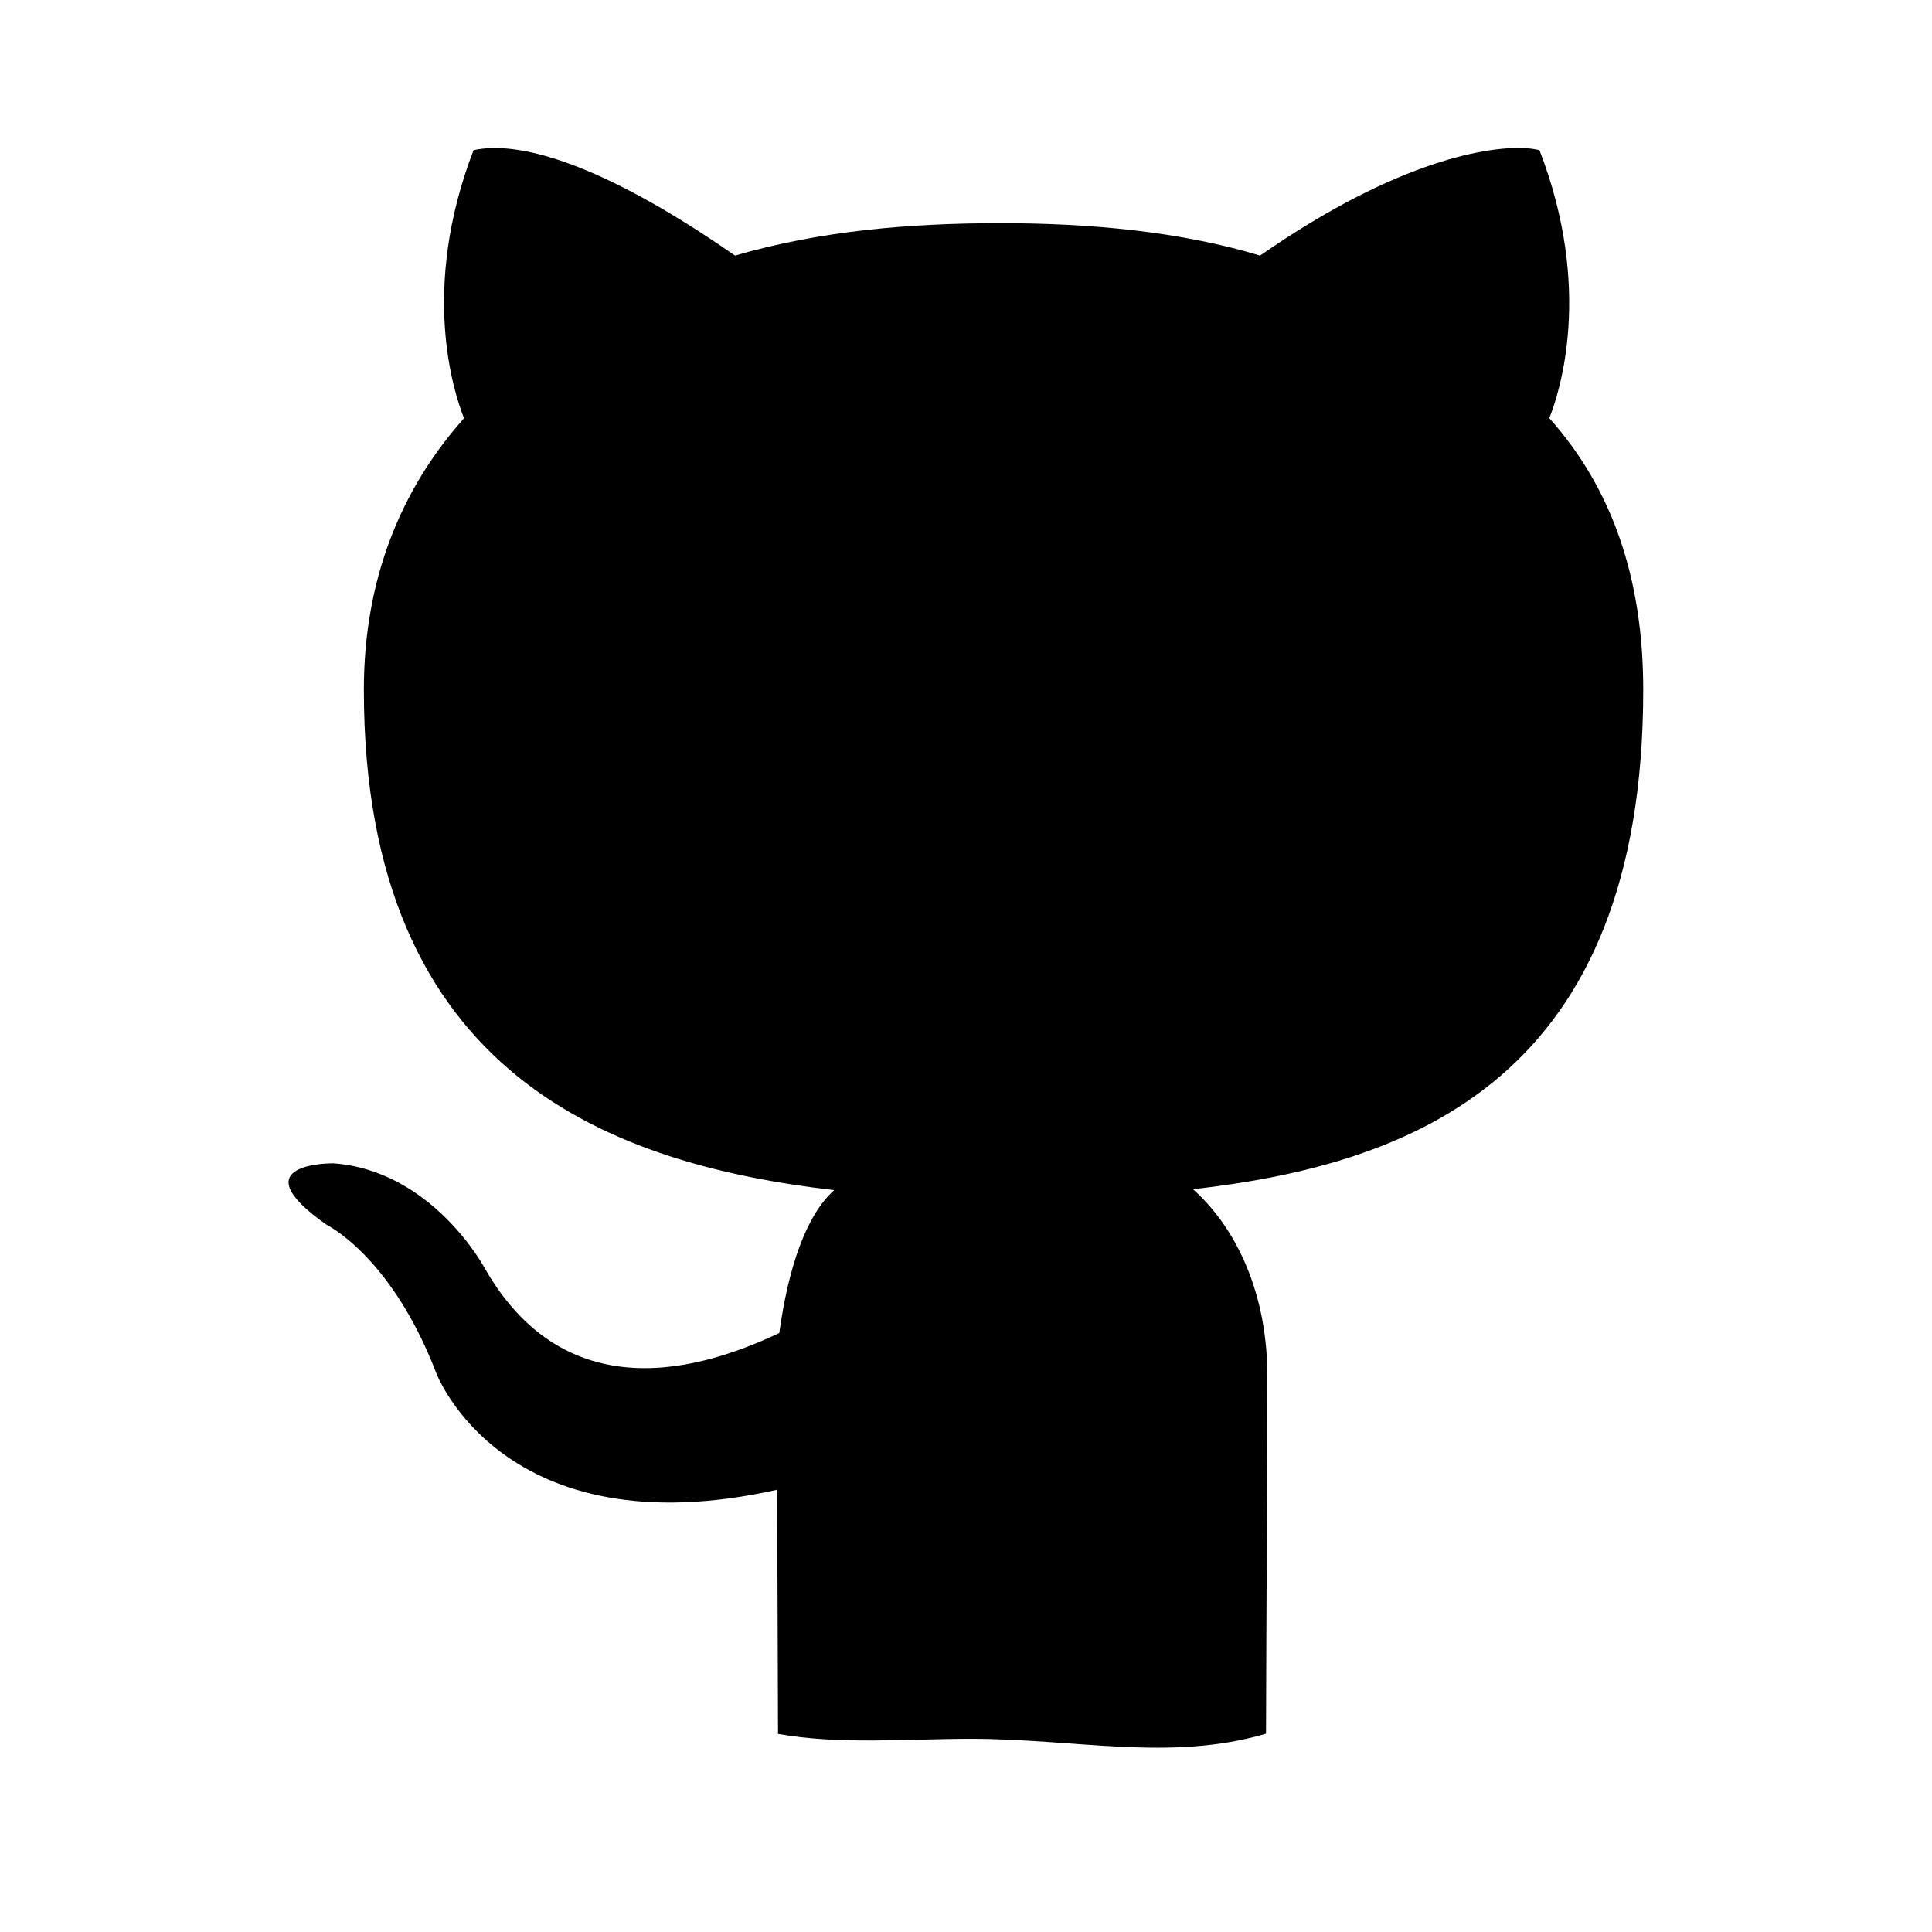 <?xml version='1.0' encoding='UTF-8'?>
<svg xmlns:inkscape="http://www.inkscape.org/namespaces/inkscape" xmlns:sodipodi="http://sodipodi.sourceforge.net/DTD/sodipodi-0.dtd" xmlns="http://www.w3.org/2000/svg" xmlns:svg="http://www.w3.org/2000/svg" xmlns:rdf="http://www.w3.org/1999/02/22-rdf-syntax-ns#" xmlns:cc="http://creativecommons.org/ns#" xmlns:dc="http://purl.org/dc/elements/1.1/" width="64" height="64" version="1.1" viewBox="0 0 16.933 16.933" id="svg7" sodipodi:docname="appimagekit-github-desktop.svg" inkscape:version="1.4 (e7c3feb100, 2024-10-09)">
  <sodipodi:namedview id="namedview7" pagecolor="#9c4444" bordercolor="#000000" borderopacity="0.25" inkscape:showpageshadow="2" inkscape:pageopacity="0.0" inkscape:pagecheckerboard="0" inkscape:deskcolor="#d1d1d1" inkscape:zoom="6.15625" inkscape:cx="15.837563" inkscape:cy="29.725888" inkscape:window-width="1183" inkscape:window-height="941" inkscape:window-x="35" inkscape:window-y="32" inkscape:window-maximized="0" inkscape:current-layer="svg7" showgrid="false"/>
  <defs id="defs2">
    <style id="current-color-scheme" type="text/css">.ColorScheme-Text {color:#000000} .ColorScheme-Highlight {color:#3b4252}</style></defs>
  <path style="fill:currentColor;fill-opacity:1;stroke-width:0.33" d="M 13.355,1.298 C 13.073,1.285 12.282,1.379 11.044,2.24 10.351,2.031 9.561,1.954 8.737,1.956 7.983,1.958 7.202,2.019 6.442,2.24 5.204,1.379 4.571,1.285 4.29,1.299 4.196,1.303 4.15,1.317 4.15,1.317 3.68,2.538 3.978,3.442 4.067,3.666 3.514,4.286 3.189,5.077 3.189,6.046 c 0,3.4 2.203,4.161 4.122,4.385 -0.247,0.222 -0.402,0.68 -0.481,1.253 -0.492,0.227 -1.813,0.783 -2.584,-0.573 0,0 -0.456,-0.852 -1.324,-0.915 0,0 -0.843,-0.011 -0.059,0.539 0,0 0.567,0.273 0.96,1.298 0,0 0.584,1.56 2.988,1.024 0.002,0.416 0.006,1.389 0.008,2.14 0.535,0.096 1.13,0.043 1.693,0.043 0.918,0 1.749,0.202 2.584,-0.045 0.002,-0.915 0.012,-2.425 0.012,-3.129 0,-0.827 -0.342,-1.369 -0.652,-1.643 1.925,-0.219 3.946,-0.97 3.946,-4.378 0,-0.968 -0.269,-1.76 -0.823,-2.38 0.089,-0.224 0.386,-1.127 -0.086,-2.348 0,0 -0.045,-0.015 -0.139,-0.019 z" id="path5" sodipodi:nodetypes="ccccsccsccccccccscscscccc" class="ColorScheme-Text"/>
  <g id="g9" transform="matrix(0.47,0,0,0.47,4.747,3.747)" style="fill:#999999;fill-opacity:1;stroke:none;stroke-width:0.583;stroke-dasharray:none;stroke-opacity:0.3"/>
  </svg>
